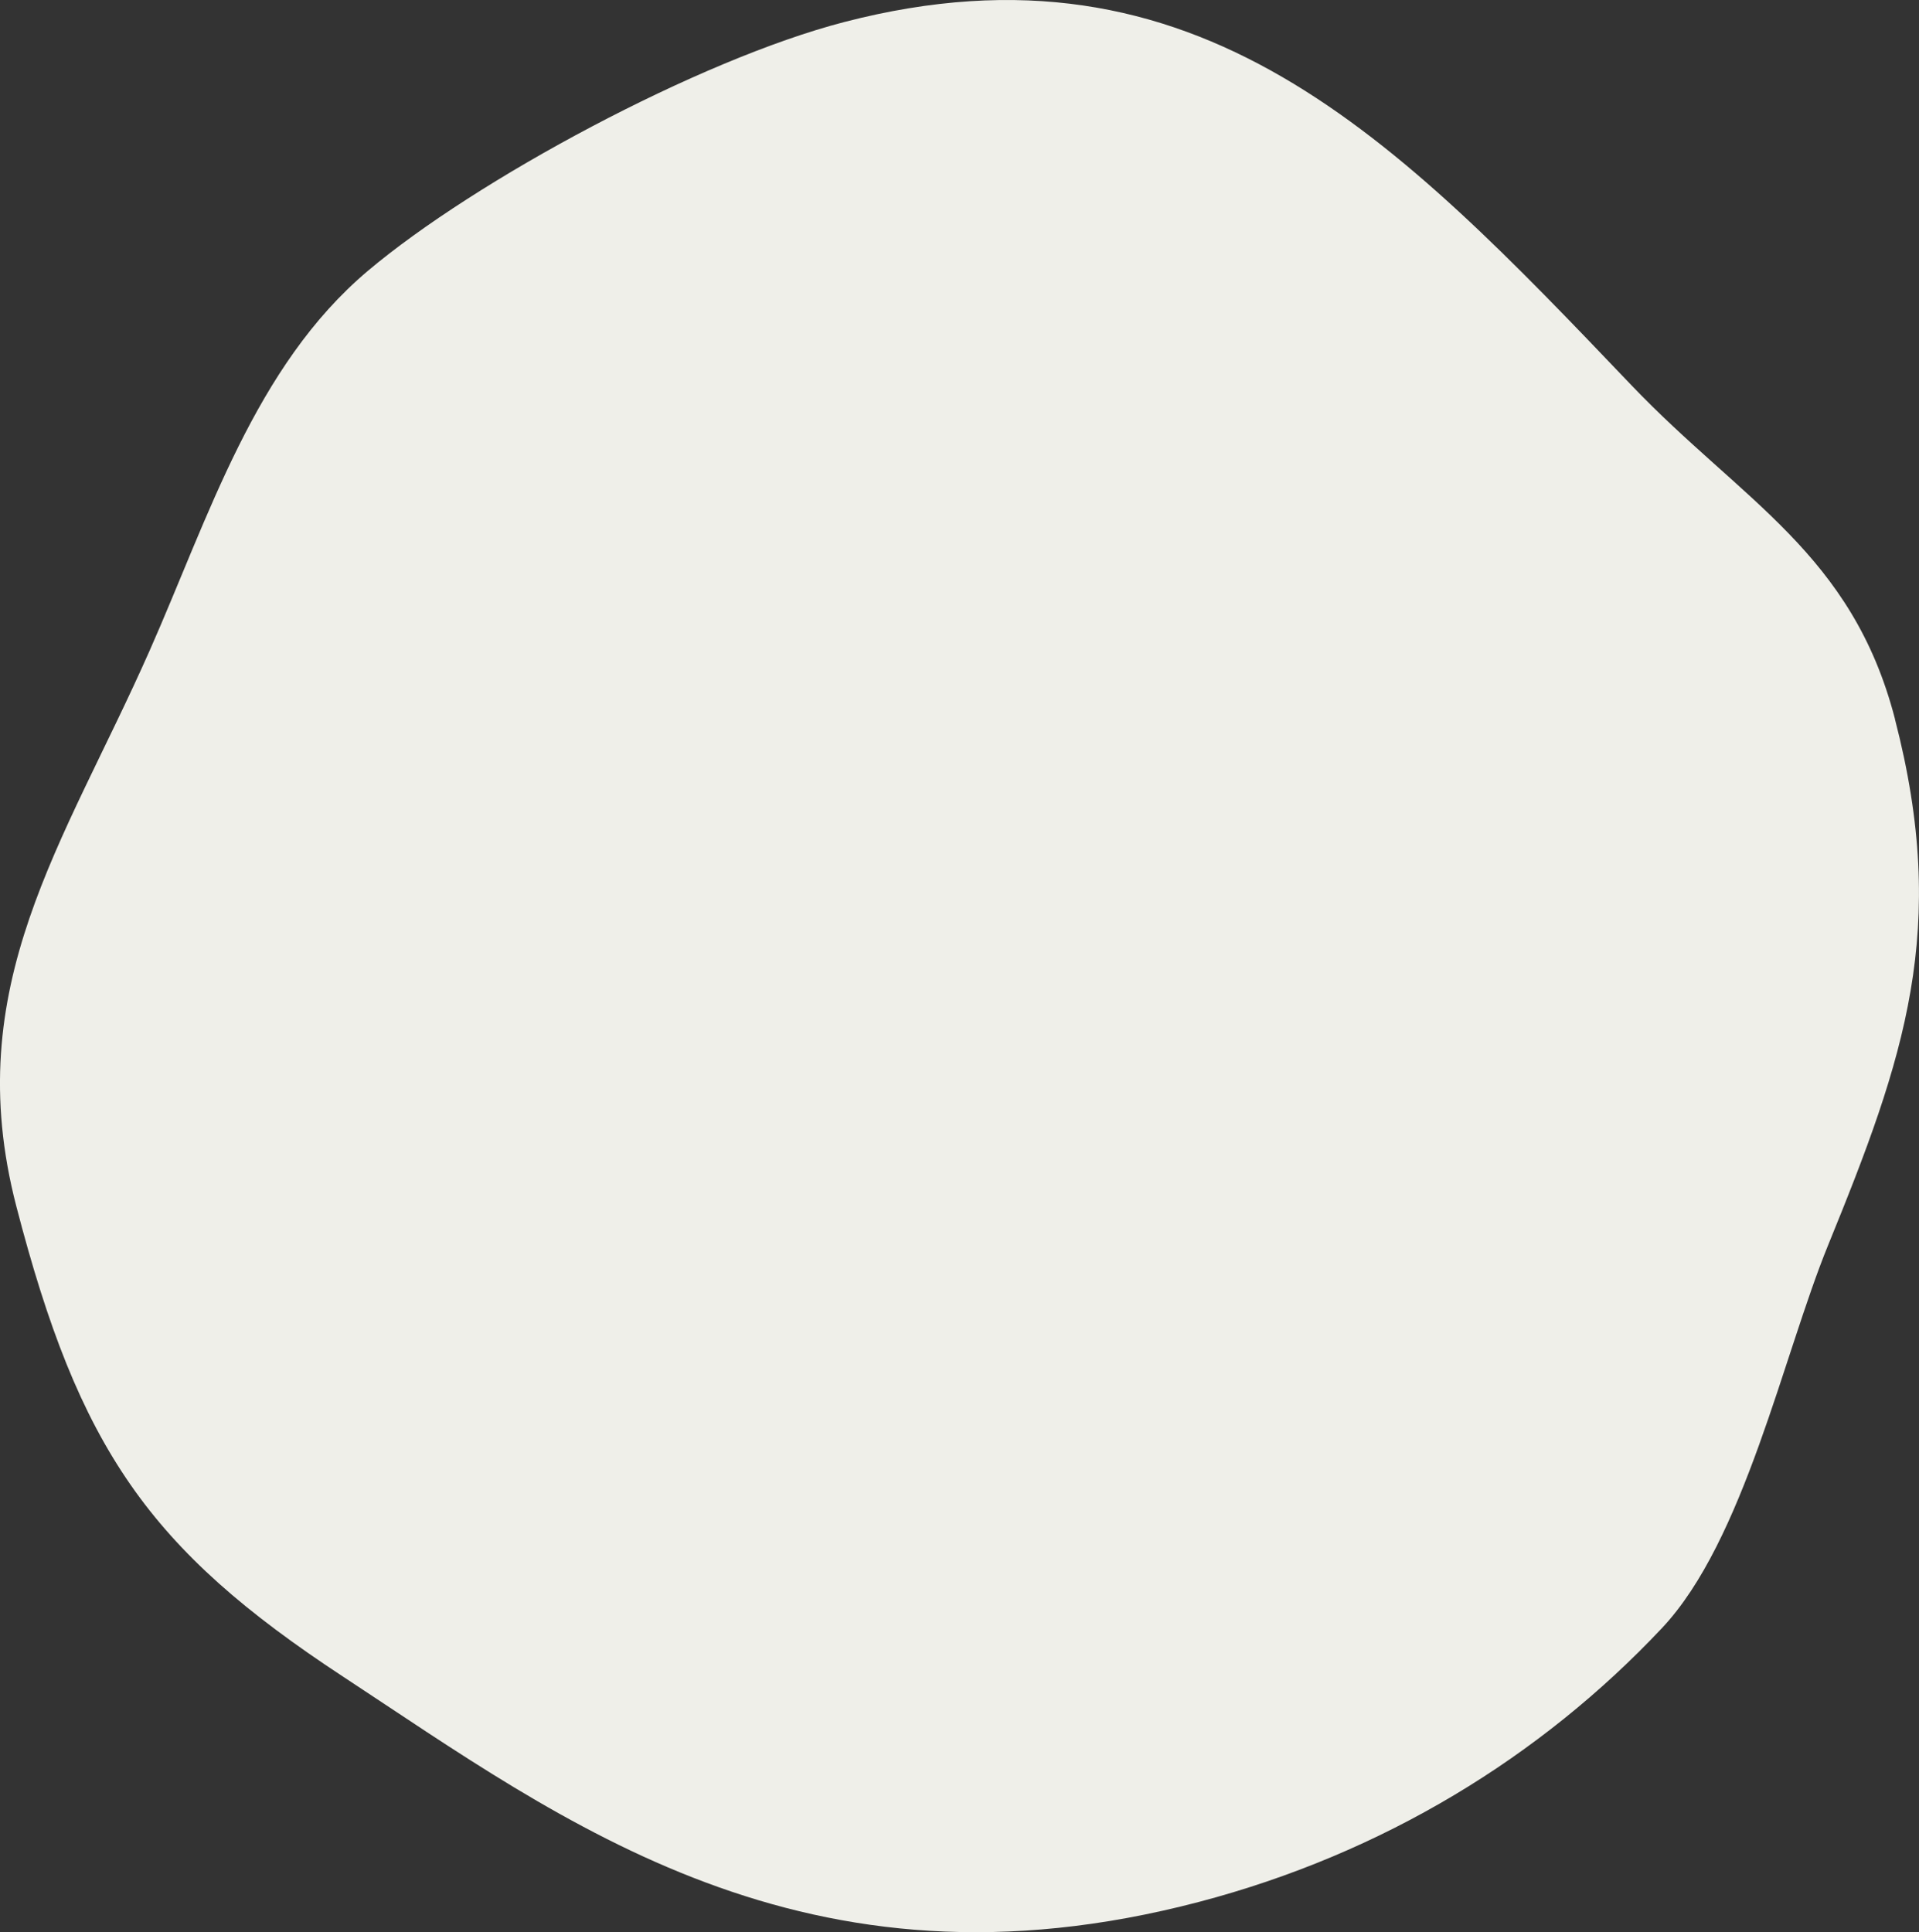 <?xml version="1.0" encoding="UTF-8"?><svg id="_イヤー_1" xmlns="http://www.w3.org/2000/svg" viewBox="0 0 285.1 287.08"><rect x="0" y="0" width="285.1" height="287.08" fill="#333333" stroke="none"/><defs><style>.cls-1{fill:#efefe9;}</style></defs><path class="cls-1" d="M281.53,106.82c-6.38-24.62-22.73-32.39-39.13-49.56C207.47,20.66,177.9-10.34,125.44,3.27c-21.61,5.6-54.82,23.49-70.81,36.99-16.8,14.19-23.61,36.54-32.42,56.45C9.5,125.42-6.07,146.46,2.42,179.2c9.34,36.03,19.68,50.94,48.52,69.88,32.85,21.58,68.57,48.89,127.22,33.48,27.29-7.17,50.76-21.54,68.76-40.68,12.19-12.96,17.98-40.47,24.68-56.89,11.33-27.77,18.03-46.91,9.92-78.17Z"/></svg>